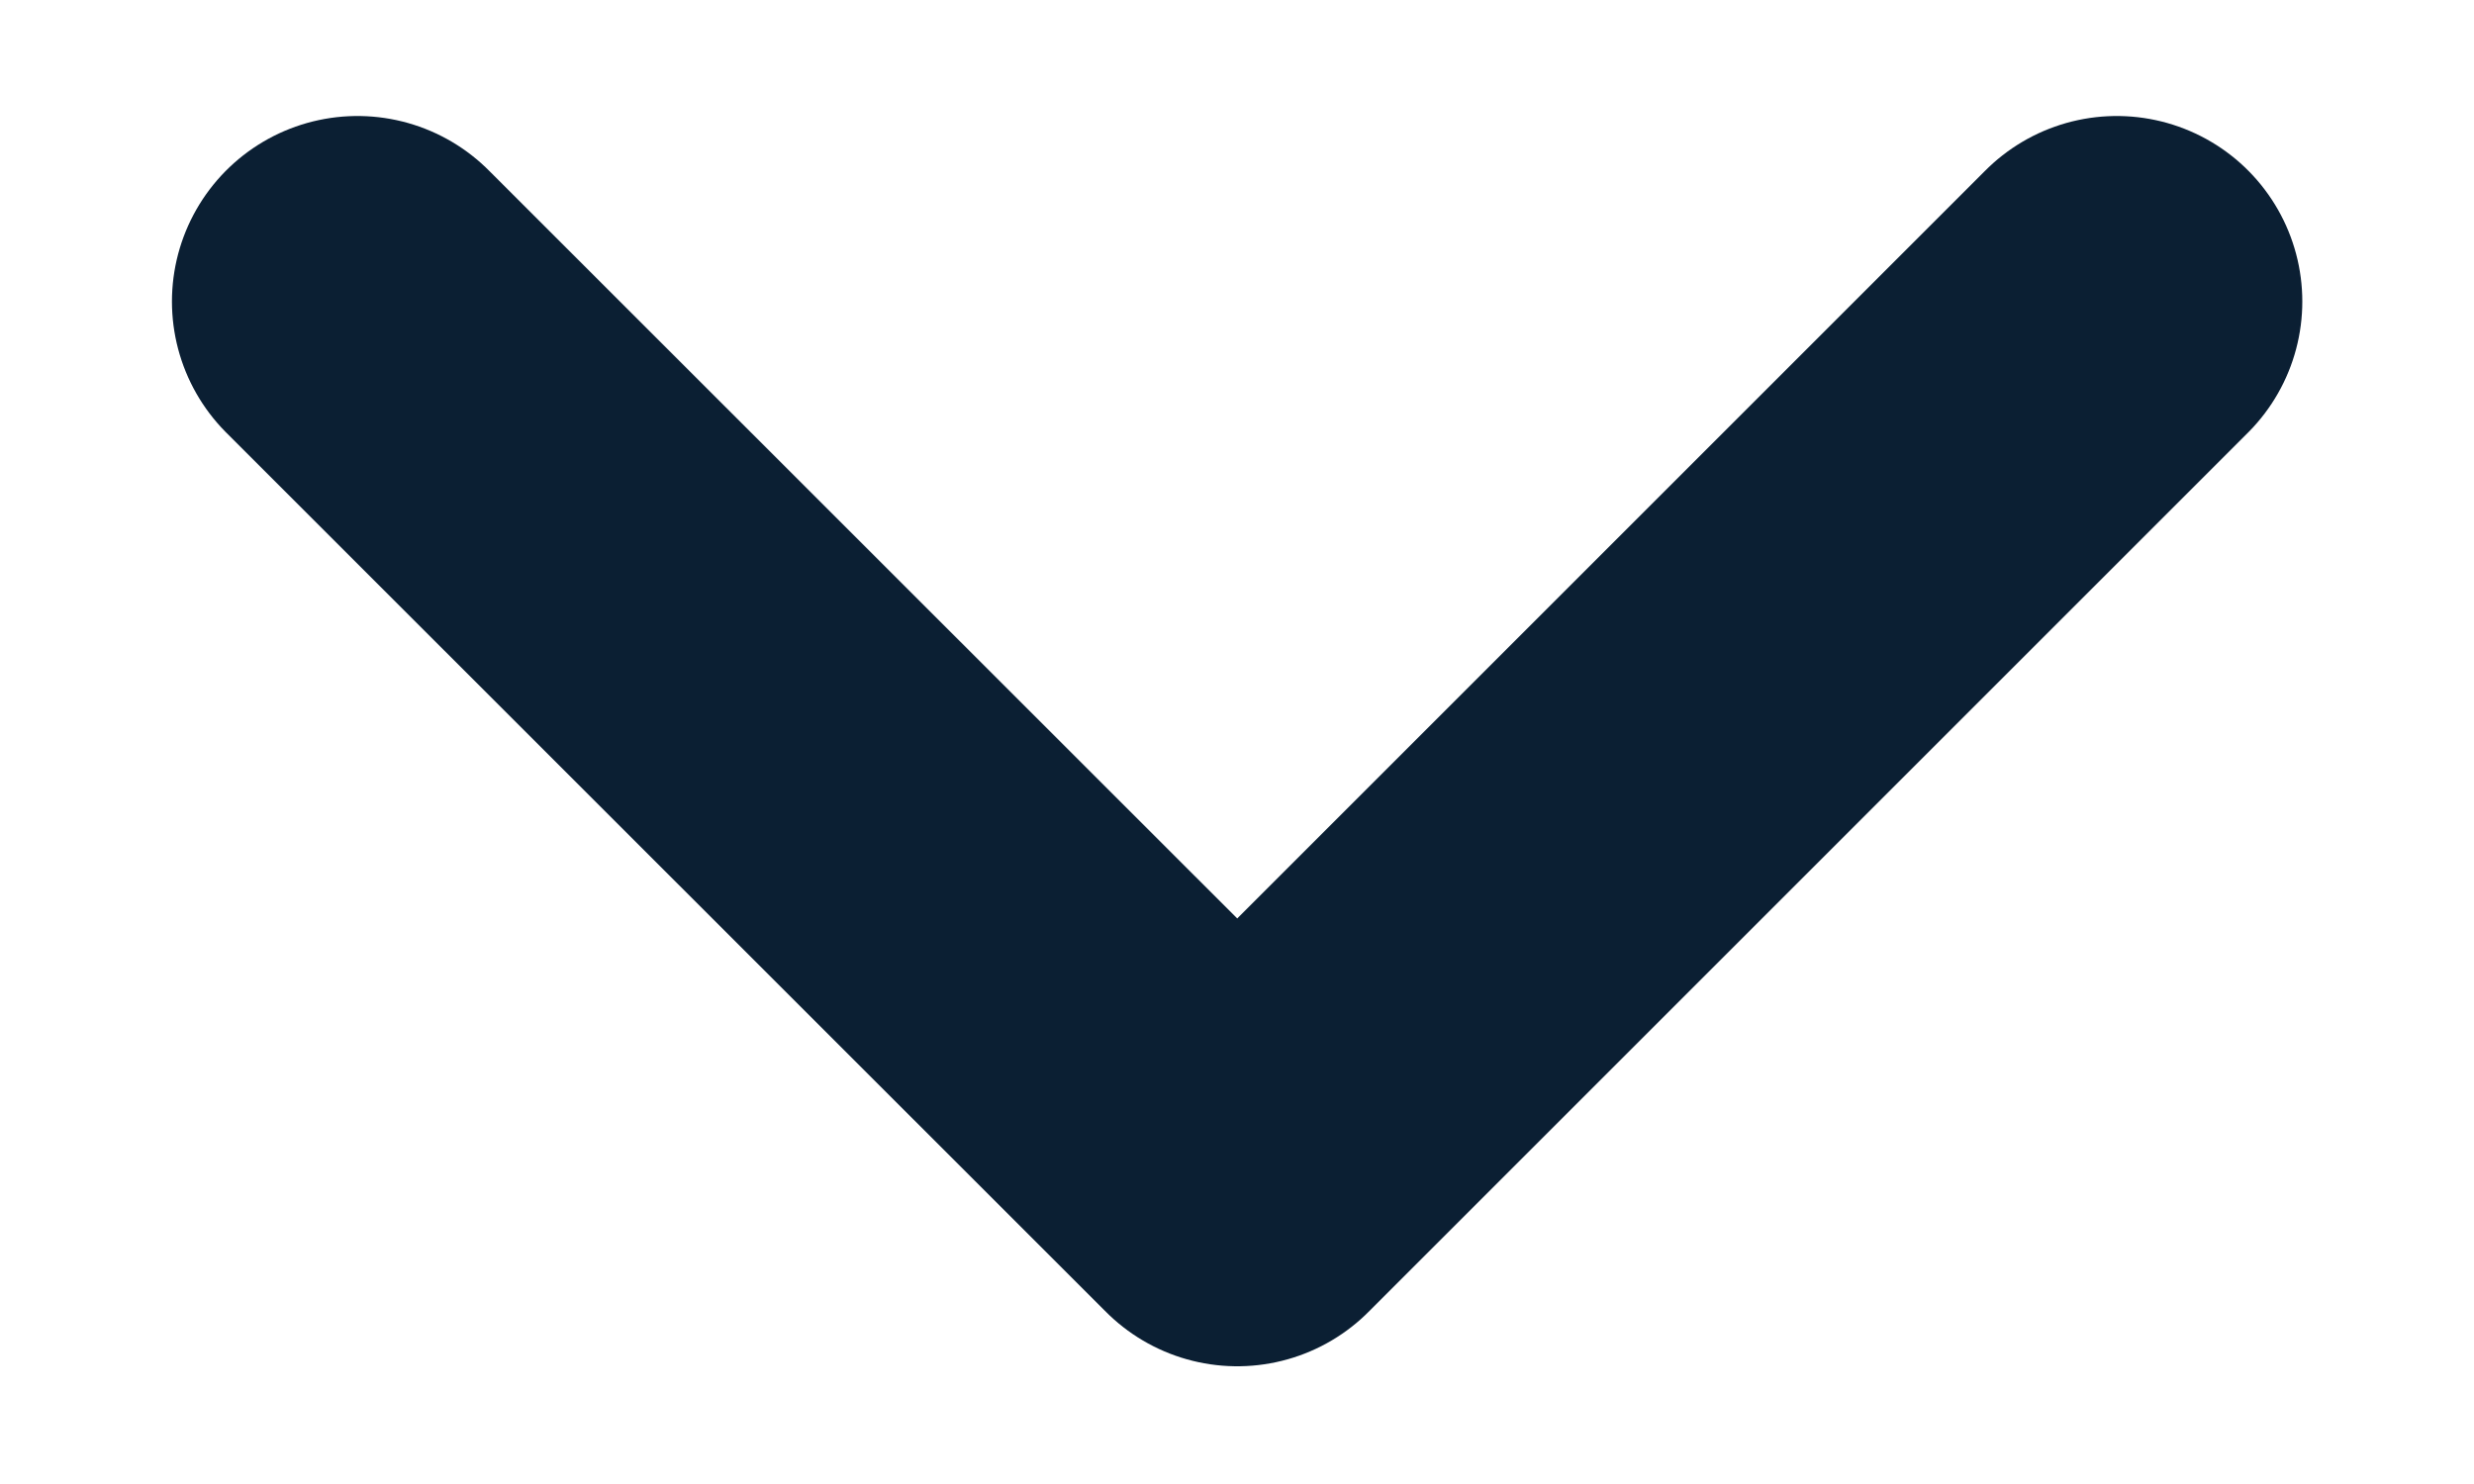 <svg width="10" height="6" viewBox="0 0 10 6" fill="none" xmlns="http://www.w3.org/2000/svg">
<path d="M1.445 1.219L5.001 4.774L8.556 1.219" stroke="#0B1F33" stroke-width="1.5" stroke-linecap="round" stroke-linejoin="round"/>
</svg>
